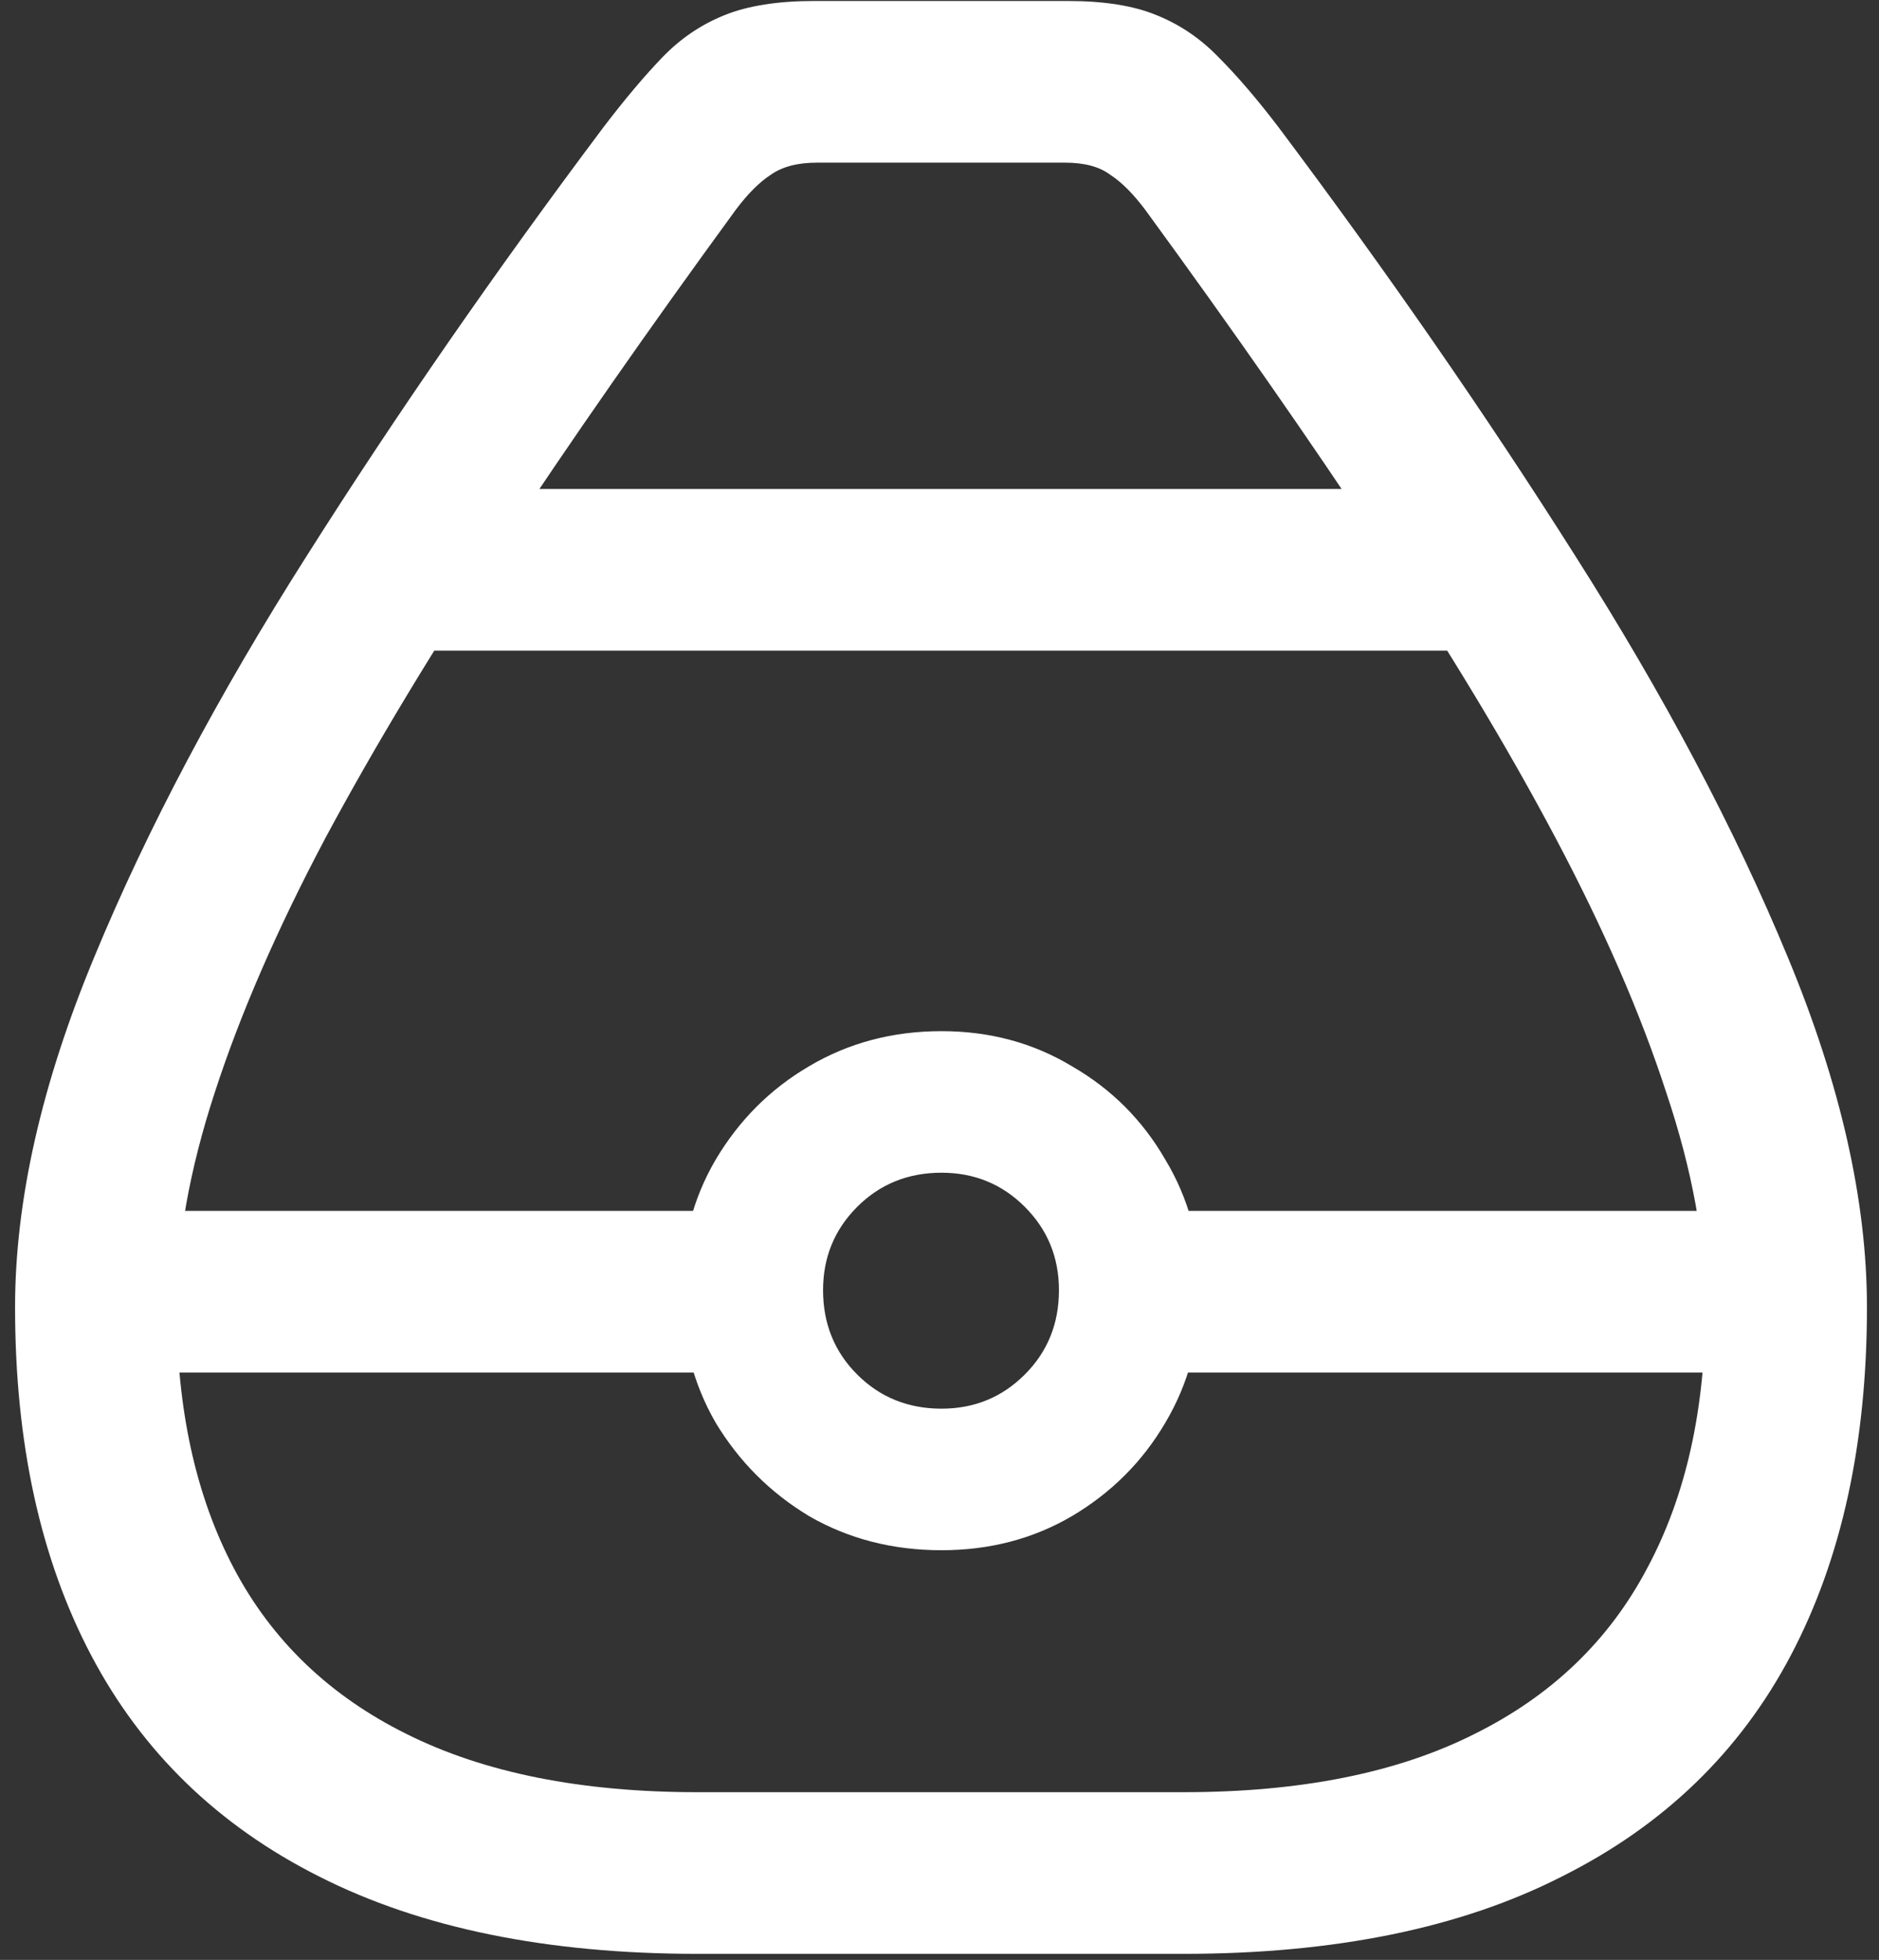 <svg width="117" height="122" viewBox="0 0 117 122" fill="none" xmlns="http://www.w3.org/2000/svg">
<rect x="0" y="0" width="117" height="122" fill="#333333" stroke="none"/>
<path d="M43.438 121.625H73.688C83.104 121.625 90.958 120.021 97.25 116.812C103.583 113.646 108.333 109.062 111.5 103.062C114.667 97.062 116.25 89.833 116.25 81.375C116.25 74.75 114.604 67.479 111.312 59.562C108.021 51.604 103.604 43.271 98.062 34.562C92.521 25.812 86.375 16.938 79.625 7.938C78.292 6.188 77.042 4.729 75.875 3.562C74.75 2.396 73.458 1.521 72 0.938C70.583 0.354 68.75 0.062 66.5 0.062H50.688C48.438 0.062 46.583 0.354 45.125 0.938C43.667 1.521 42.375 2.396 41.25 3.562C40.125 4.729 38.896 6.188 37.562 7.938C30.812 16.938 24.667 25.812 19.125 34.562C13.583 43.271 9.167 51.604 5.875 59.562C2.583 67.479 0.938 74.75 0.938 81.375C0.938 89.833 2.521 97.062 5.688 103.062C8.854 109.062 13.583 113.646 19.875 116.812C26.208 120.021 34.062 121.625 43.438 121.625ZM11 81.375C11 77.292 11.792 72.833 13.375 68C14.958 63.125 17.25 57.854 20.25 52.188C23.292 46.521 26.958 40.438 31.25 33.938C35.542 27.438 40.396 20.479 45.812 13.062C46.562 12.062 47.292 11.333 48 10.875C48.708 10.375 49.667 10.125 50.875 10.125H66.312C67.521 10.125 68.458 10.375 69.125 10.875C69.833 11.333 70.562 12.062 71.312 13.062C76.729 20.479 81.583 27.438 85.875 33.938C90.208 40.438 93.875 46.521 96.875 52.188C99.875 57.854 102.167 63.125 103.75 68C105.375 72.833 106.188 77.292 106.188 81.375C106.188 87.708 104.979 93.125 102.562 97.625C100.188 102.125 96.604 105.562 91.812 107.938C87.021 110.354 80.979 111.562 73.688 111.562H43.438C36.188 111.562 30.146 110.354 25.312 107.938C20.521 105.562 16.938 102.125 14.562 97.625C12.188 93.125 11 87.708 11 81.375ZM27.062 30.438L25.188 40.5H92L90.125 30.438H27.062ZM8.938 85.438H46.062V75.375H8.938V85.438ZM58.625 96.5C61.625 96.5 64.333 95.792 66.75 94.375C69.208 92.917 71.146 90.979 72.562 88.562C74.021 86.104 74.75 83.354 74.75 80.312C74.75 77.312 74.021 74.604 72.562 72.188C71.146 69.729 69.208 67.792 66.75 66.375C64.333 64.917 61.625 64.188 58.625 64.188C55.583 64.188 52.833 64.917 50.375 66.375C47.958 67.792 46.021 69.729 44.562 72.188C43.146 74.604 42.438 77.312 42.438 80.312C42.438 83.354 43.146 86.104 44.562 88.562C46.021 90.979 47.958 92.917 50.375 94.375C52.833 95.792 55.583 96.5 58.625 96.5ZM58.625 87.688C56.542 87.688 54.792 86.979 53.375 85.562C51.958 84.146 51.25 82.396 51.25 80.312C51.25 78.271 51.958 76.542 53.375 75.125C54.792 73.708 56.542 73 58.625 73C60.667 73 62.396 73.708 63.812 75.125C65.229 76.542 65.938 78.271 65.938 80.312C65.938 82.396 65.229 84.146 63.812 85.562C62.396 86.979 60.667 87.688 58.625 87.688ZM71.125 85.438H108.562V75.375H71.125V85.438Z" fill="white"/>
</svg>
